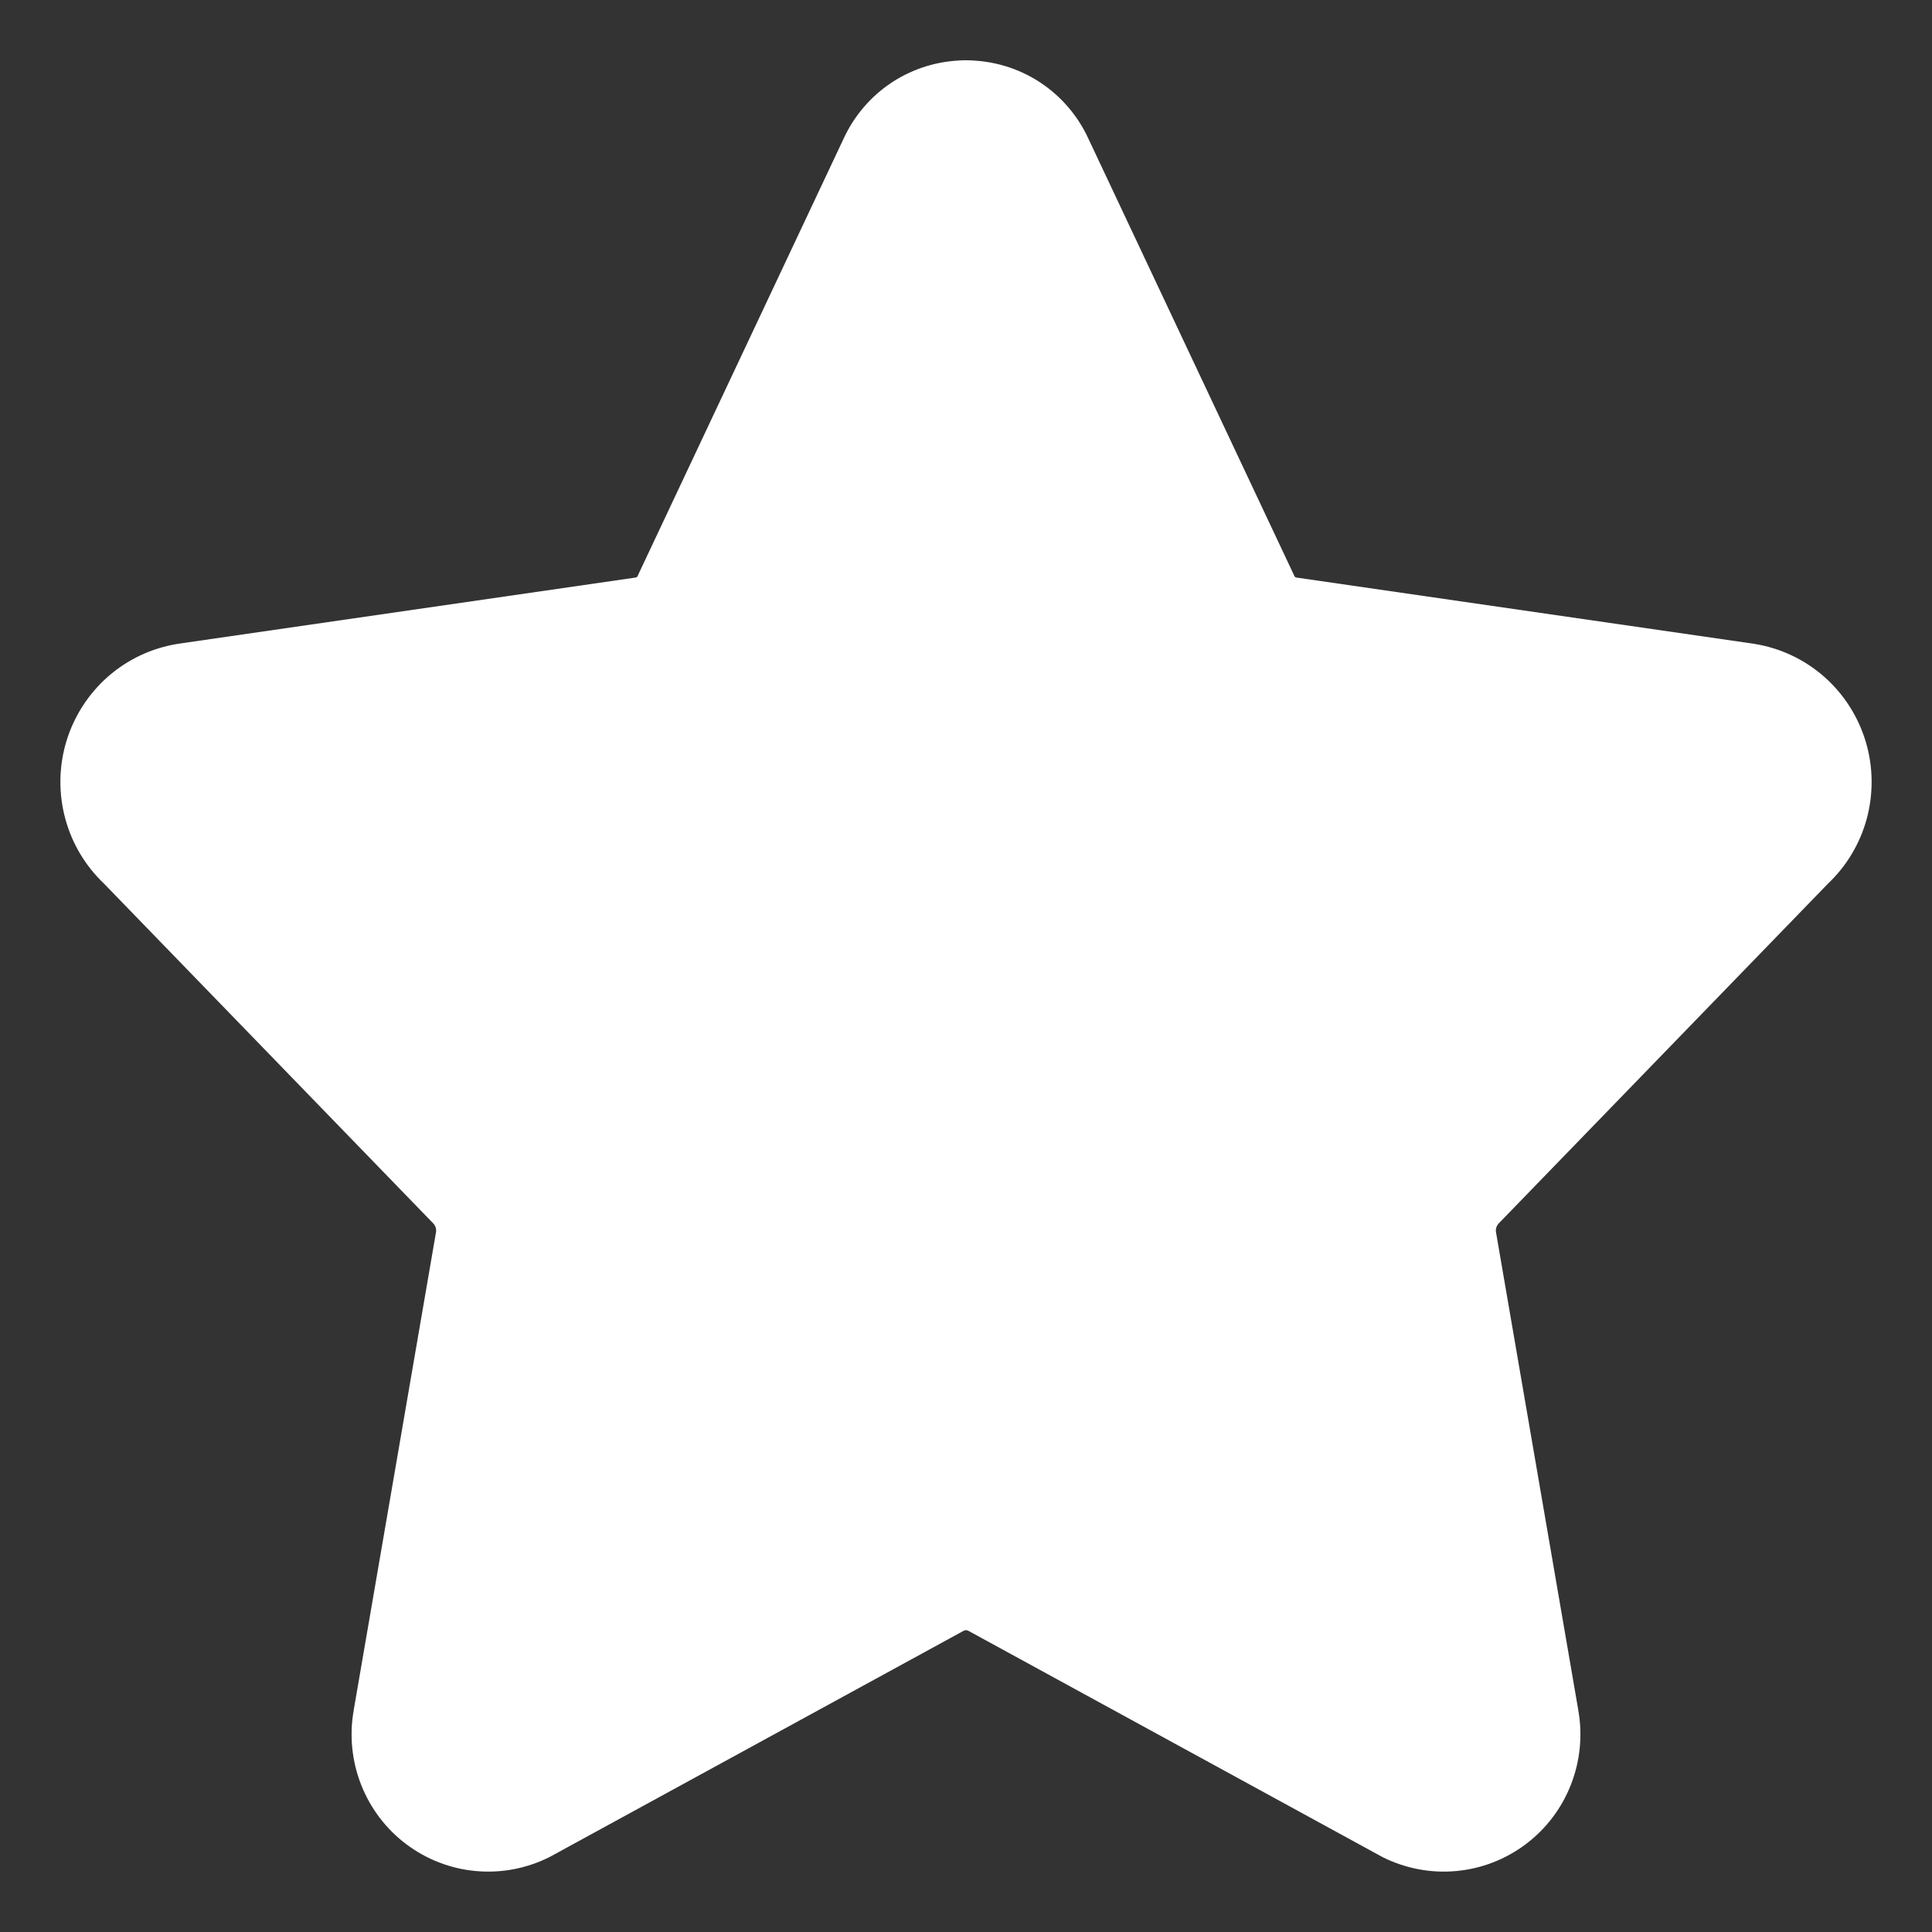 <svg width="32" height="32" viewBox="0 0 32 32" fill="none" xmlns="http://www.w3.org/2000/svg">
<rect x="0" y="0" width="32" height="32" fill="#333333" stroke="none"/>
<g clip-path="url(#clip0_1215_2474)">
<path fill-rule="evenodd" clip-rule="evenodd" d="M14.95 2.071C14.95 1.786 15.064 1.513 15.265 1.312C15.467 1.11 15.74 0.998 16.024 1C16.45 1.003 16.867 1.129 17.225 1.363C17.578 1.595 17.858 1.923 18.033 2.309L21.423 9.506C21.428 9.517 21.434 9.529 21.439 9.541C21.442 9.548 21.446 9.553 21.452 9.558C21.458 9.562 21.465 9.565 21.472 9.566L21.486 9.568L29.043 10.662L29.061 10.665C29.488 10.734 29.888 10.922 30.214 11.209C30.54 11.496 30.778 11.869 30.903 12.286C31.027 12.703 31.032 13.146 30.918 13.566C30.806 13.974 30.585 14.344 30.279 14.634L24.831 20.256L24.825 20.262C24.807 20.281 24.793 20.305 24.784 20.33C24.776 20.355 24.774 20.381 24.778 20.407L26.142 28.328L26.142 28.331C26.215 28.744 26.172 29.17 26.019 29.56C25.866 29.952 25.607 30.293 25.272 30.545C24.936 30.798 24.538 30.952 24.121 30.99C23.704 31.029 23.284 30.95 22.909 30.764C22.897 30.758 22.885 30.751 22.873 30.745L16.046 27.015C16.02 27.002 15.99 26.994 15.961 26.993C15.385 26.974 14.928 26.499 14.929 25.92L14.95 2.071Z" fill="white"/>
<path fill-rule="evenodd" clip-rule="evenodd" d="M17.05 2.071C17.05 1.786 16.936 1.513 16.735 1.312C16.533 1.11 16.26 0.998 15.976 1C15.55 1.003 15.133 1.129 14.775 1.363C14.422 1.595 14.142 1.923 13.967 2.309L10.577 9.506C10.572 9.517 10.566 9.529 10.562 9.541C10.559 9.548 10.554 9.553 10.548 9.558C10.542 9.562 10.535 9.565 10.528 9.566L10.514 9.568L2.957 10.662L2.94 10.665C2.512 10.734 2.112 10.922 1.786 11.209C1.461 11.496 1.222 11.869 1.097 12.286C0.973 12.703 0.968 13.146 1.083 13.566C1.194 13.974 1.416 14.344 1.721 14.634L7.169 20.256L7.175 20.262C7.194 20.281 7.208 20.305 7.216 20.33C7.224 20.355 7.226 20.381 7.222 20.407L5.858 28.328L5.858 28.331C5.785 28.744 5.828 29.17 5.981 29.56C6.135 29.952 6.393 30.293 6.728 30.545C7.064 30.798 7.462 30.952 7.879 30.99C8.296 31.029 8.716 30.95 9.091 30.764C9.103 30.758 9.115 30.751 9.127 30.745L15.954 27.015C15.98 27.002 16.01 26.994 16.039 26.993C16.615 26.974 17.072 26.499 17.072 25.92L17.05 2.071Z" fill="white"/>
</g>
<defs>
<clipPath id="clip0_1215_2474">
<rect width="30" height="30" fill="white" transform="translate(1 1)"/>
</clipPath>
</defs>
</svg>
